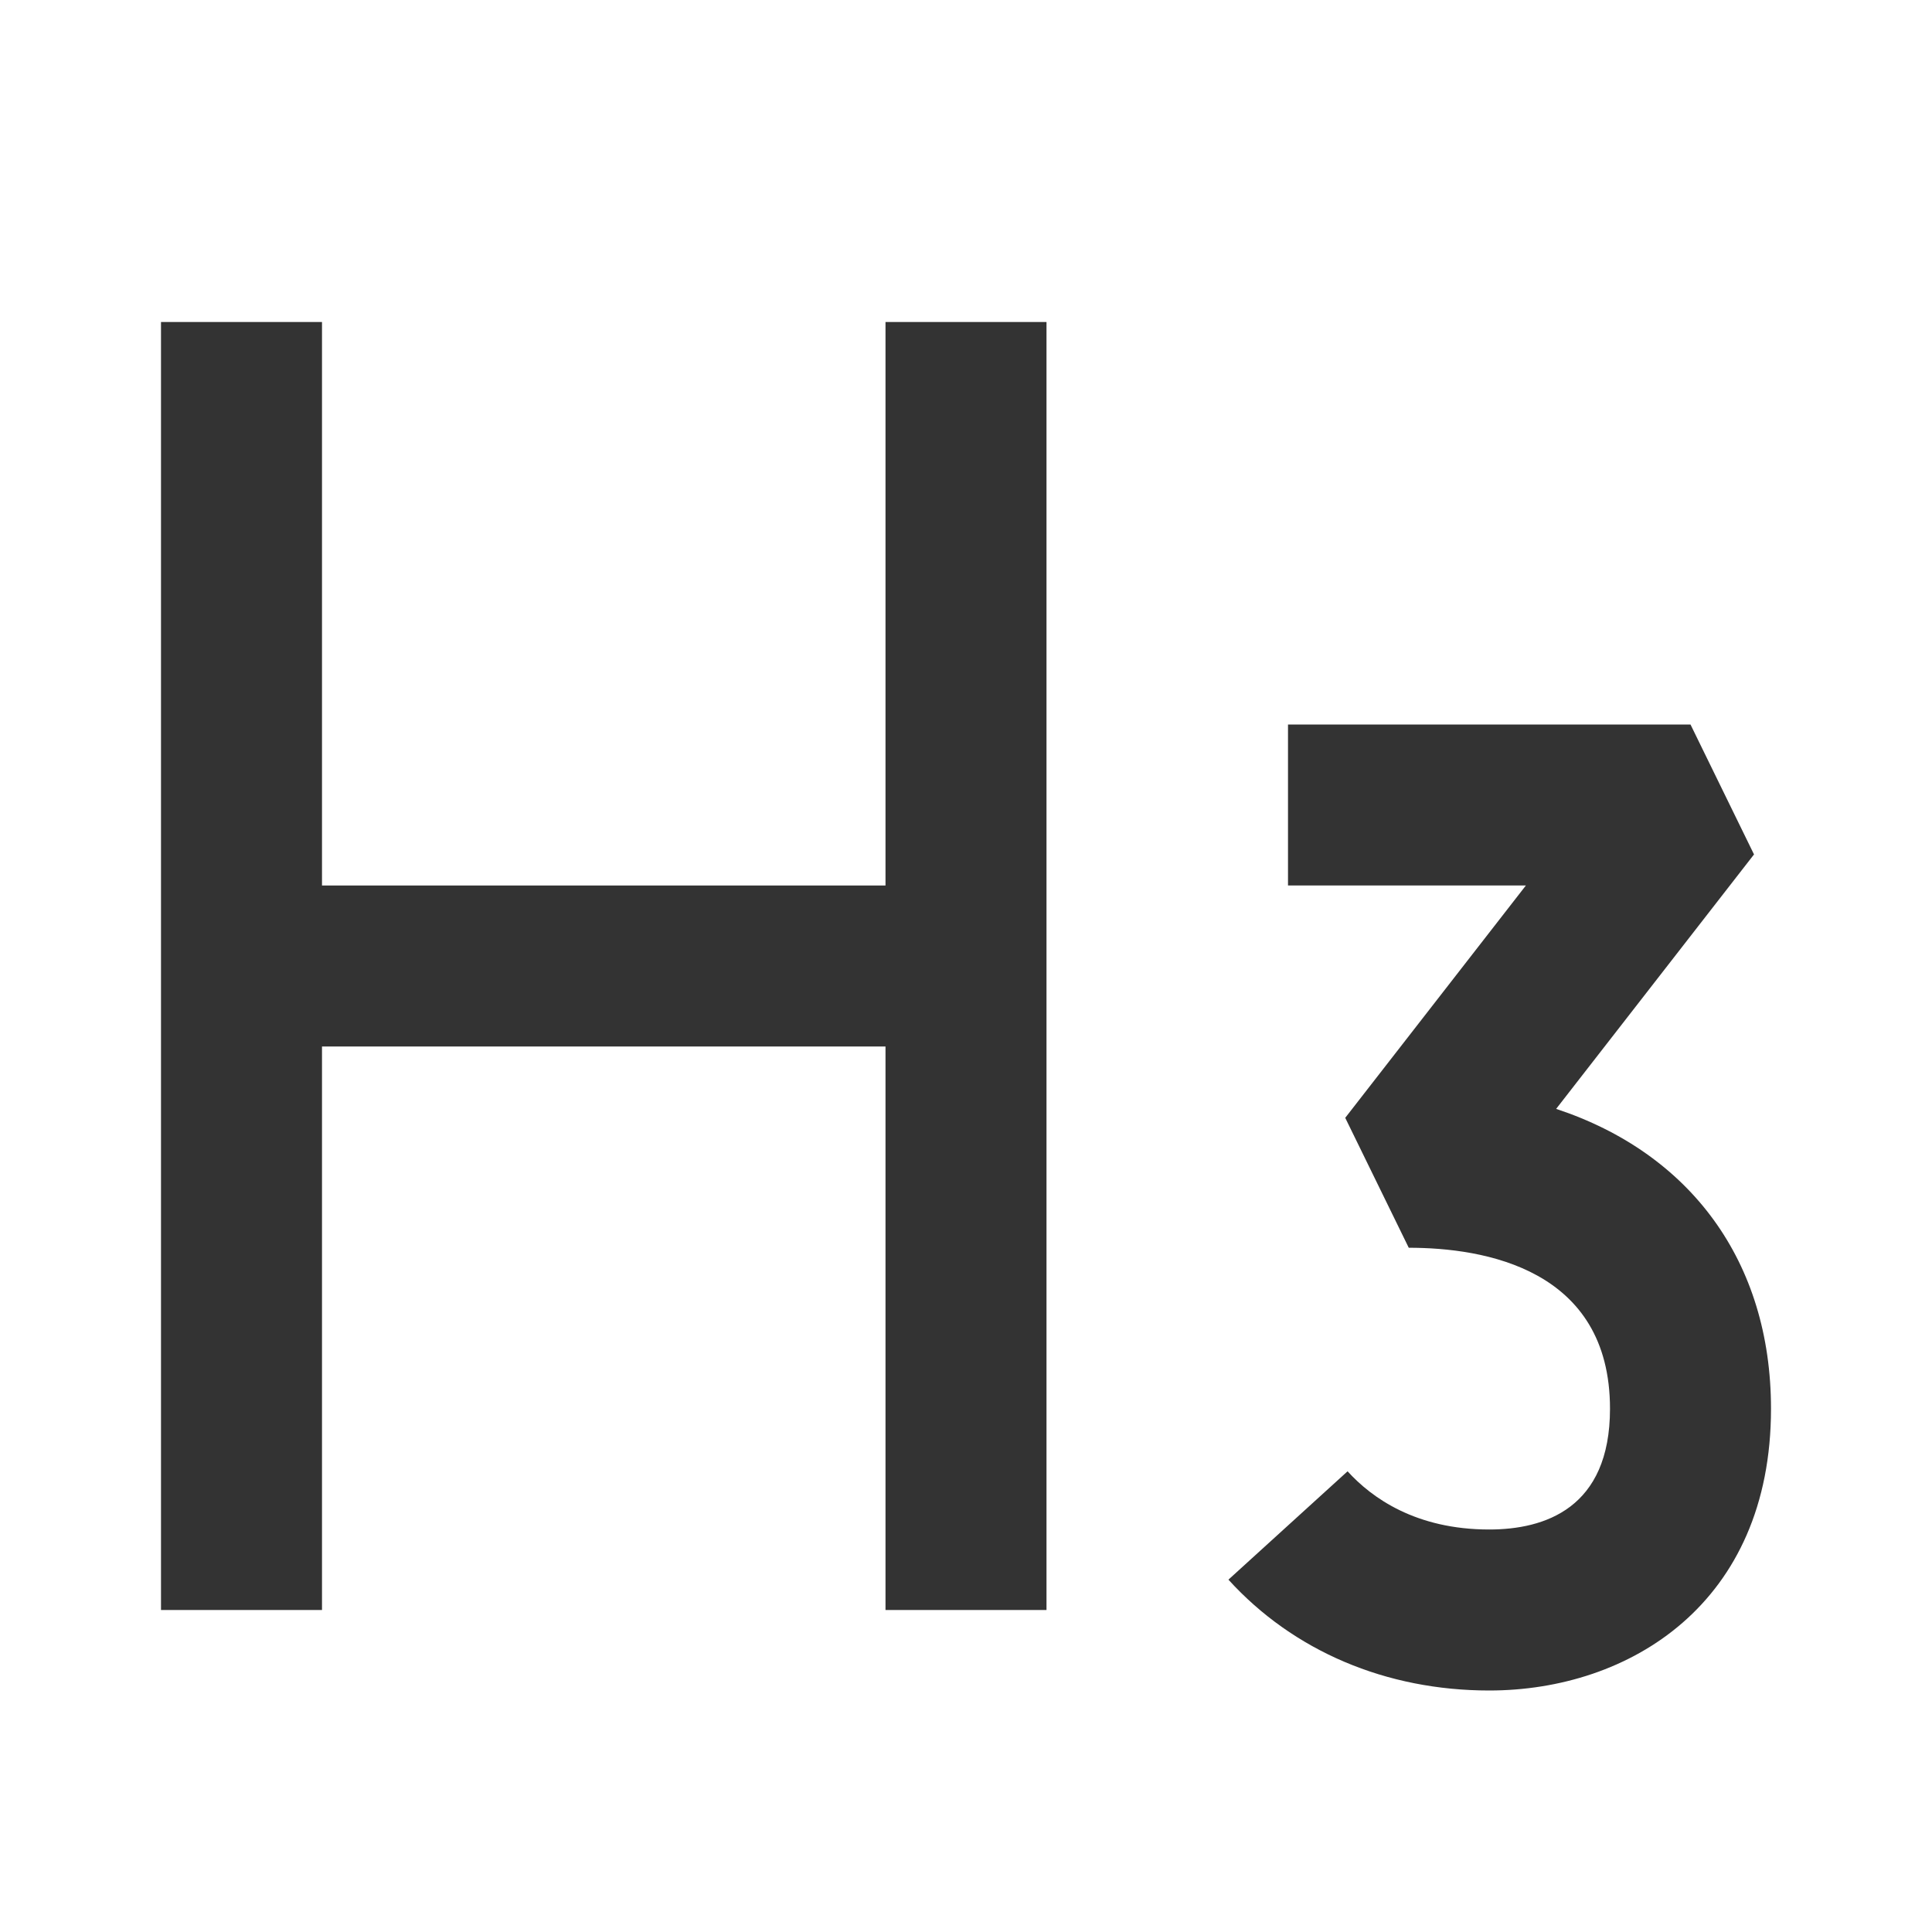 <?xml version="1.0" encoding="iso-8859-1"?>
<svg version="1.1" id="&#x56FE;&#x5C42;_1" xmlns="http://www.w3.org/2000/svg" xmlns:xlink="http://www.w3.org/1999/xlink" x="0px"
	 y="0px" viewBox="0 0 24 24" style="enable-background:new 0 0 24 24;" xml:space="preserve">
<rect x="2" y="4" style="fill:#333333;" width="2" height="16"/>
<rect x="11" y="4" style="fill:#333333;" width="2" height="16"/>
<rect x="3.5" y="11" style="fill:#333333;" width="8" height="2"/>
<path style="fill:#333333;" d="M18.5,21c-1.281,0-2.433-0.489-3.24-1.377l1.48-1.346C17.04,18.607,17.588,19,18.5,19
	c0.685,0,1.5-0.26,1.5-1.5c0-1.74-1.566-2-2.5-2l-0.789-1.614L18.955,11H16V9h5l0.789,1.614l-2.458,3.161
	C20.996,14.325,22,15.668,22,17.5C22,19.918,20.242,21,18.5,21z"/>
</svg>







